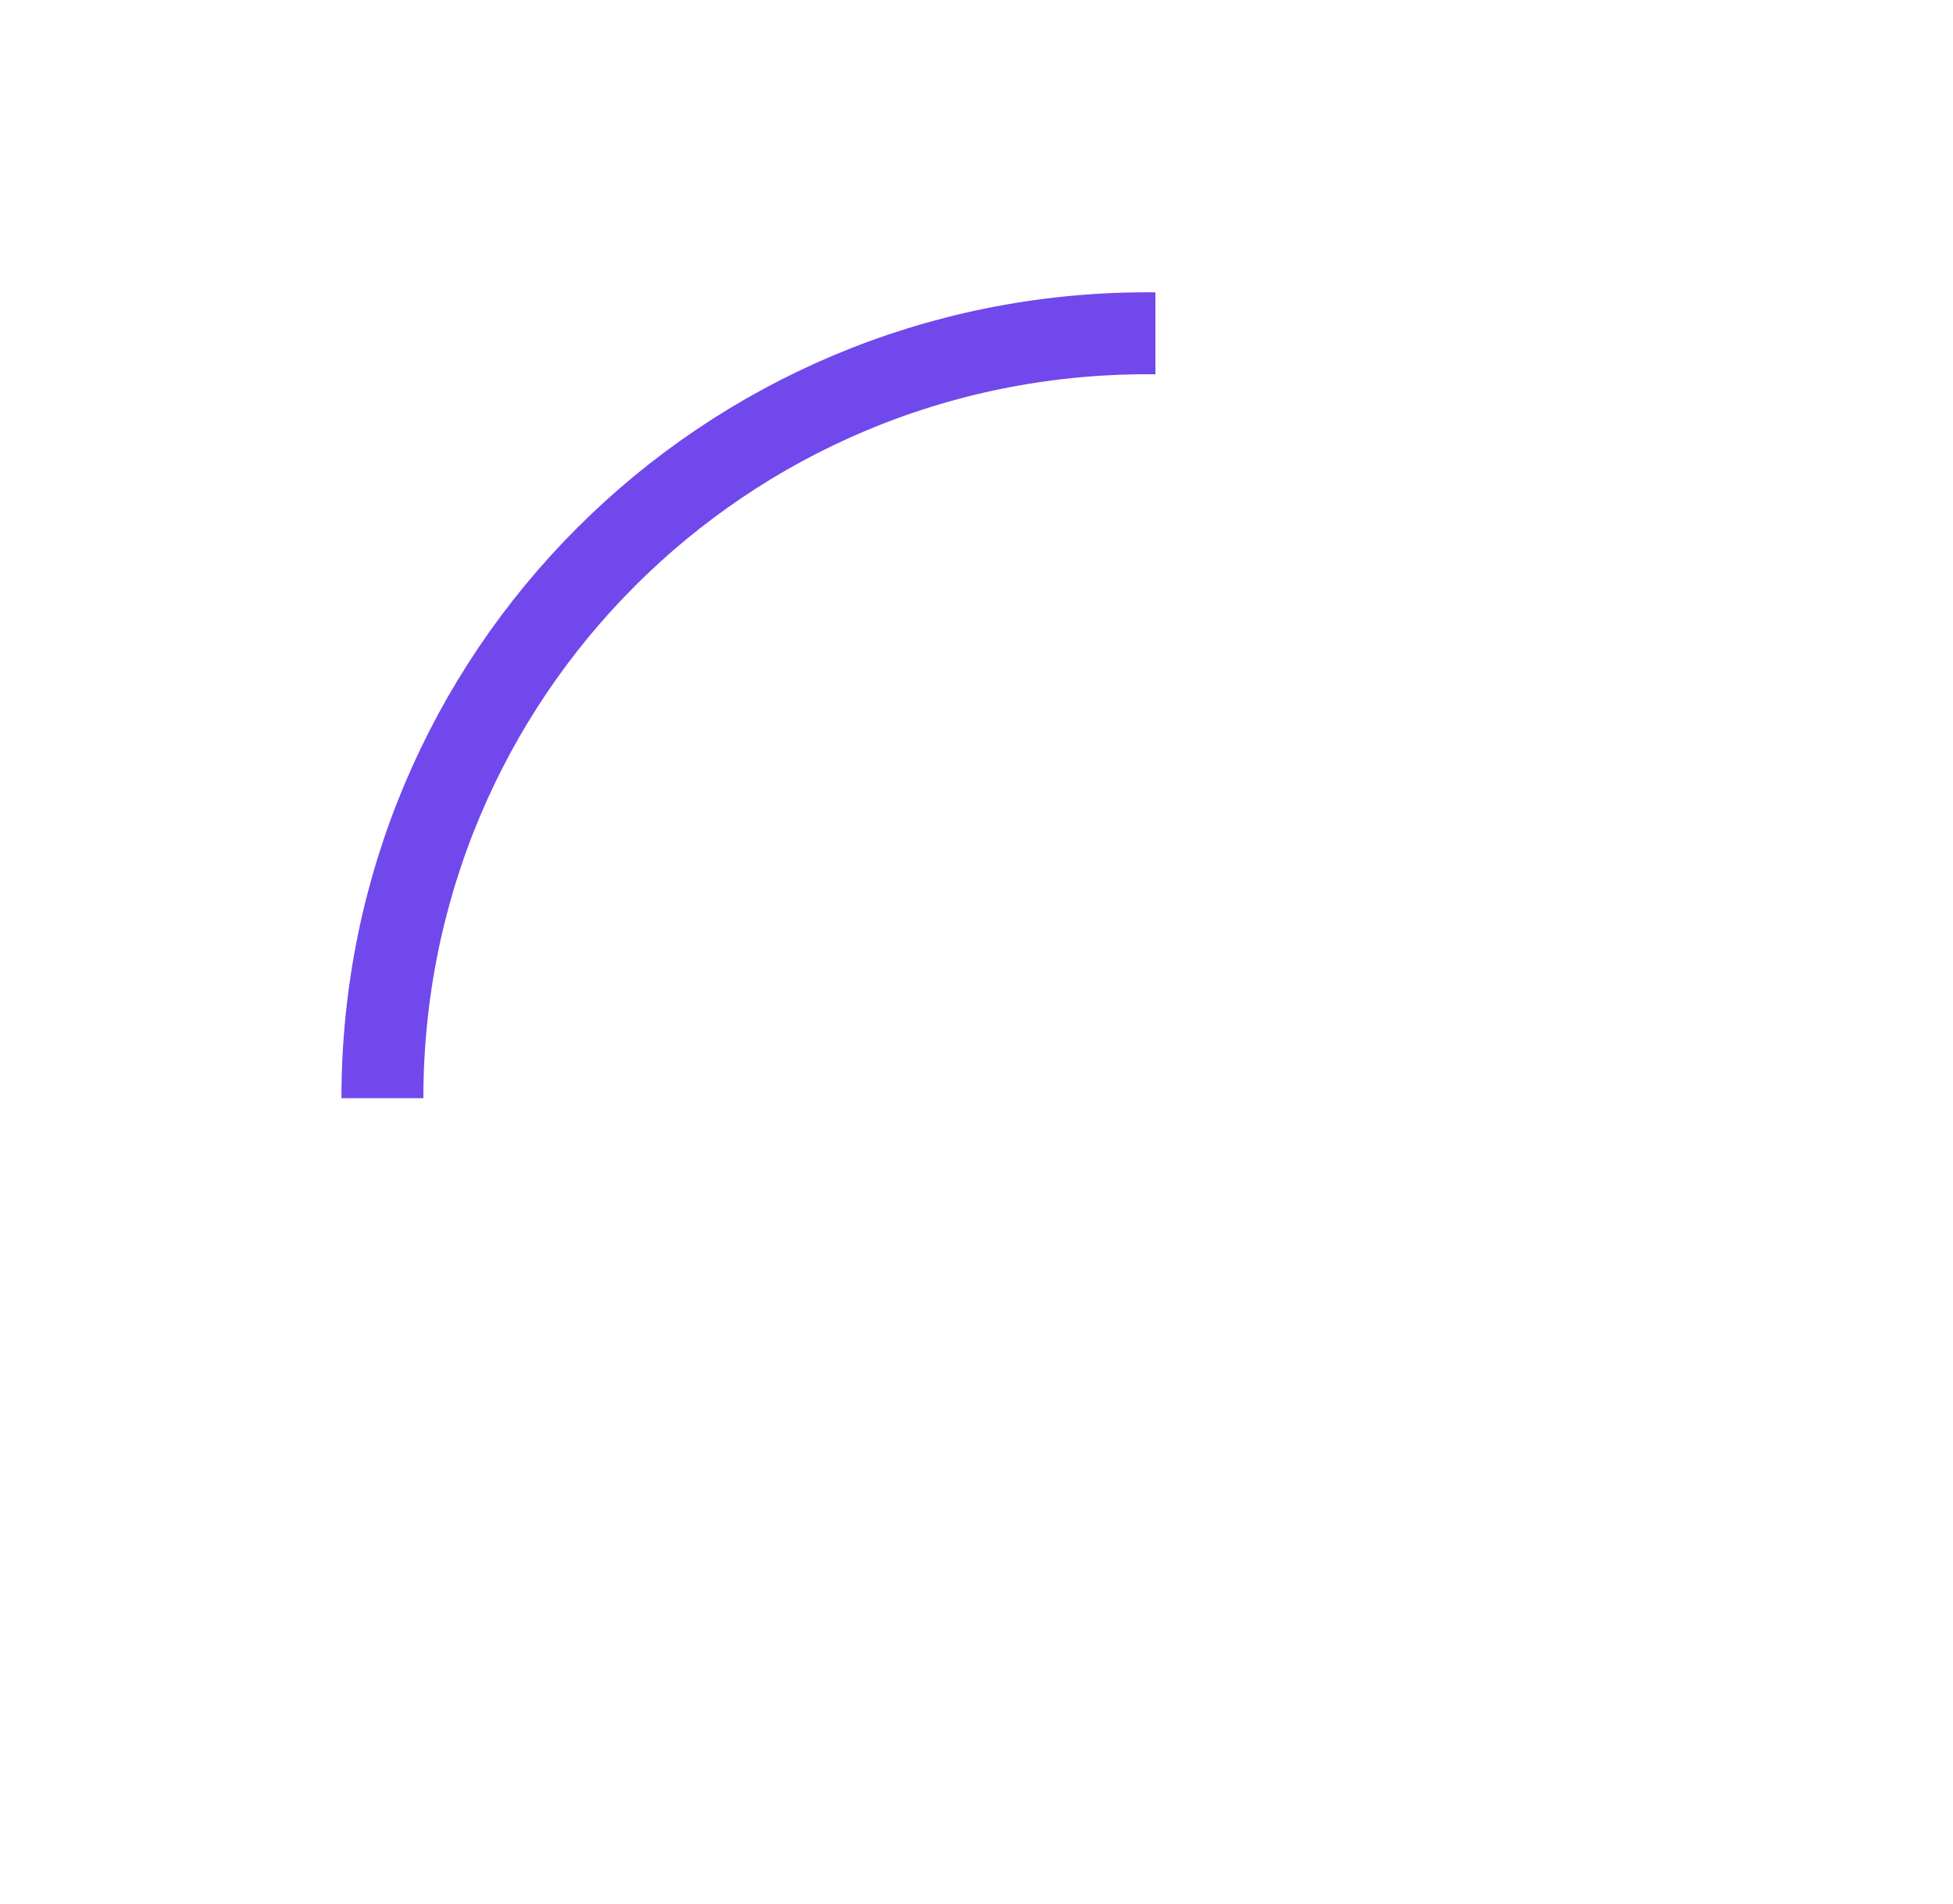 <!-- Generator: Adobe Illustrator 19.2.1, SVG Export Plug-In  -->
<svg version="1.1"
	 xmlns="http://www.w3.org/2000/svg" xmlns:xlink="http://www.w3.org/1999/xlink" xmlns:a="http://ns.adobe.com/AdobeSVGViewerExtensions/3.0/"
	 x="0px" y="0px" width="71.5px" height="69.7px" viewBox="0 0 71.5 69.7" style="enable-background:new 0 0 71.5 69.7;"
	 xml:space="preserve">
<style type="text/css">
	
		.st0{clip-path:url(#SVGID_2_);fill:none;stroke:#7148EC;stroke-width:3;stroke-linecap:round;stroke-linejoin:round;stroke-miterlimit:10;}
	
		.st1{clip-path:url(#SVGID_4_);fill:none;stroke:#7148EC;stroke-width:3;stroke-linecap:round;stroke-linejoin:round;stroke-miterlimit:10;}
</style>
<defs>
</defs>
<g>
	<defs>
		<rect id="SVGID_1_" width="42.3" height="40.2"/>
	</defs>
	<clipPath id="SVGID_2_">
		<use xlink:href="#SVGID_1_"  style="overflow:visible;"/>
	</clipPath>
	<path class="st0" d="M58.7,62.7C65.6,57.6,70,49.4,70,40.2c0-15.5-12.5-28-28-28s-28,12.5-28,28c0,15.5,12.5,28,28,28"/>
</g>
</svg>
